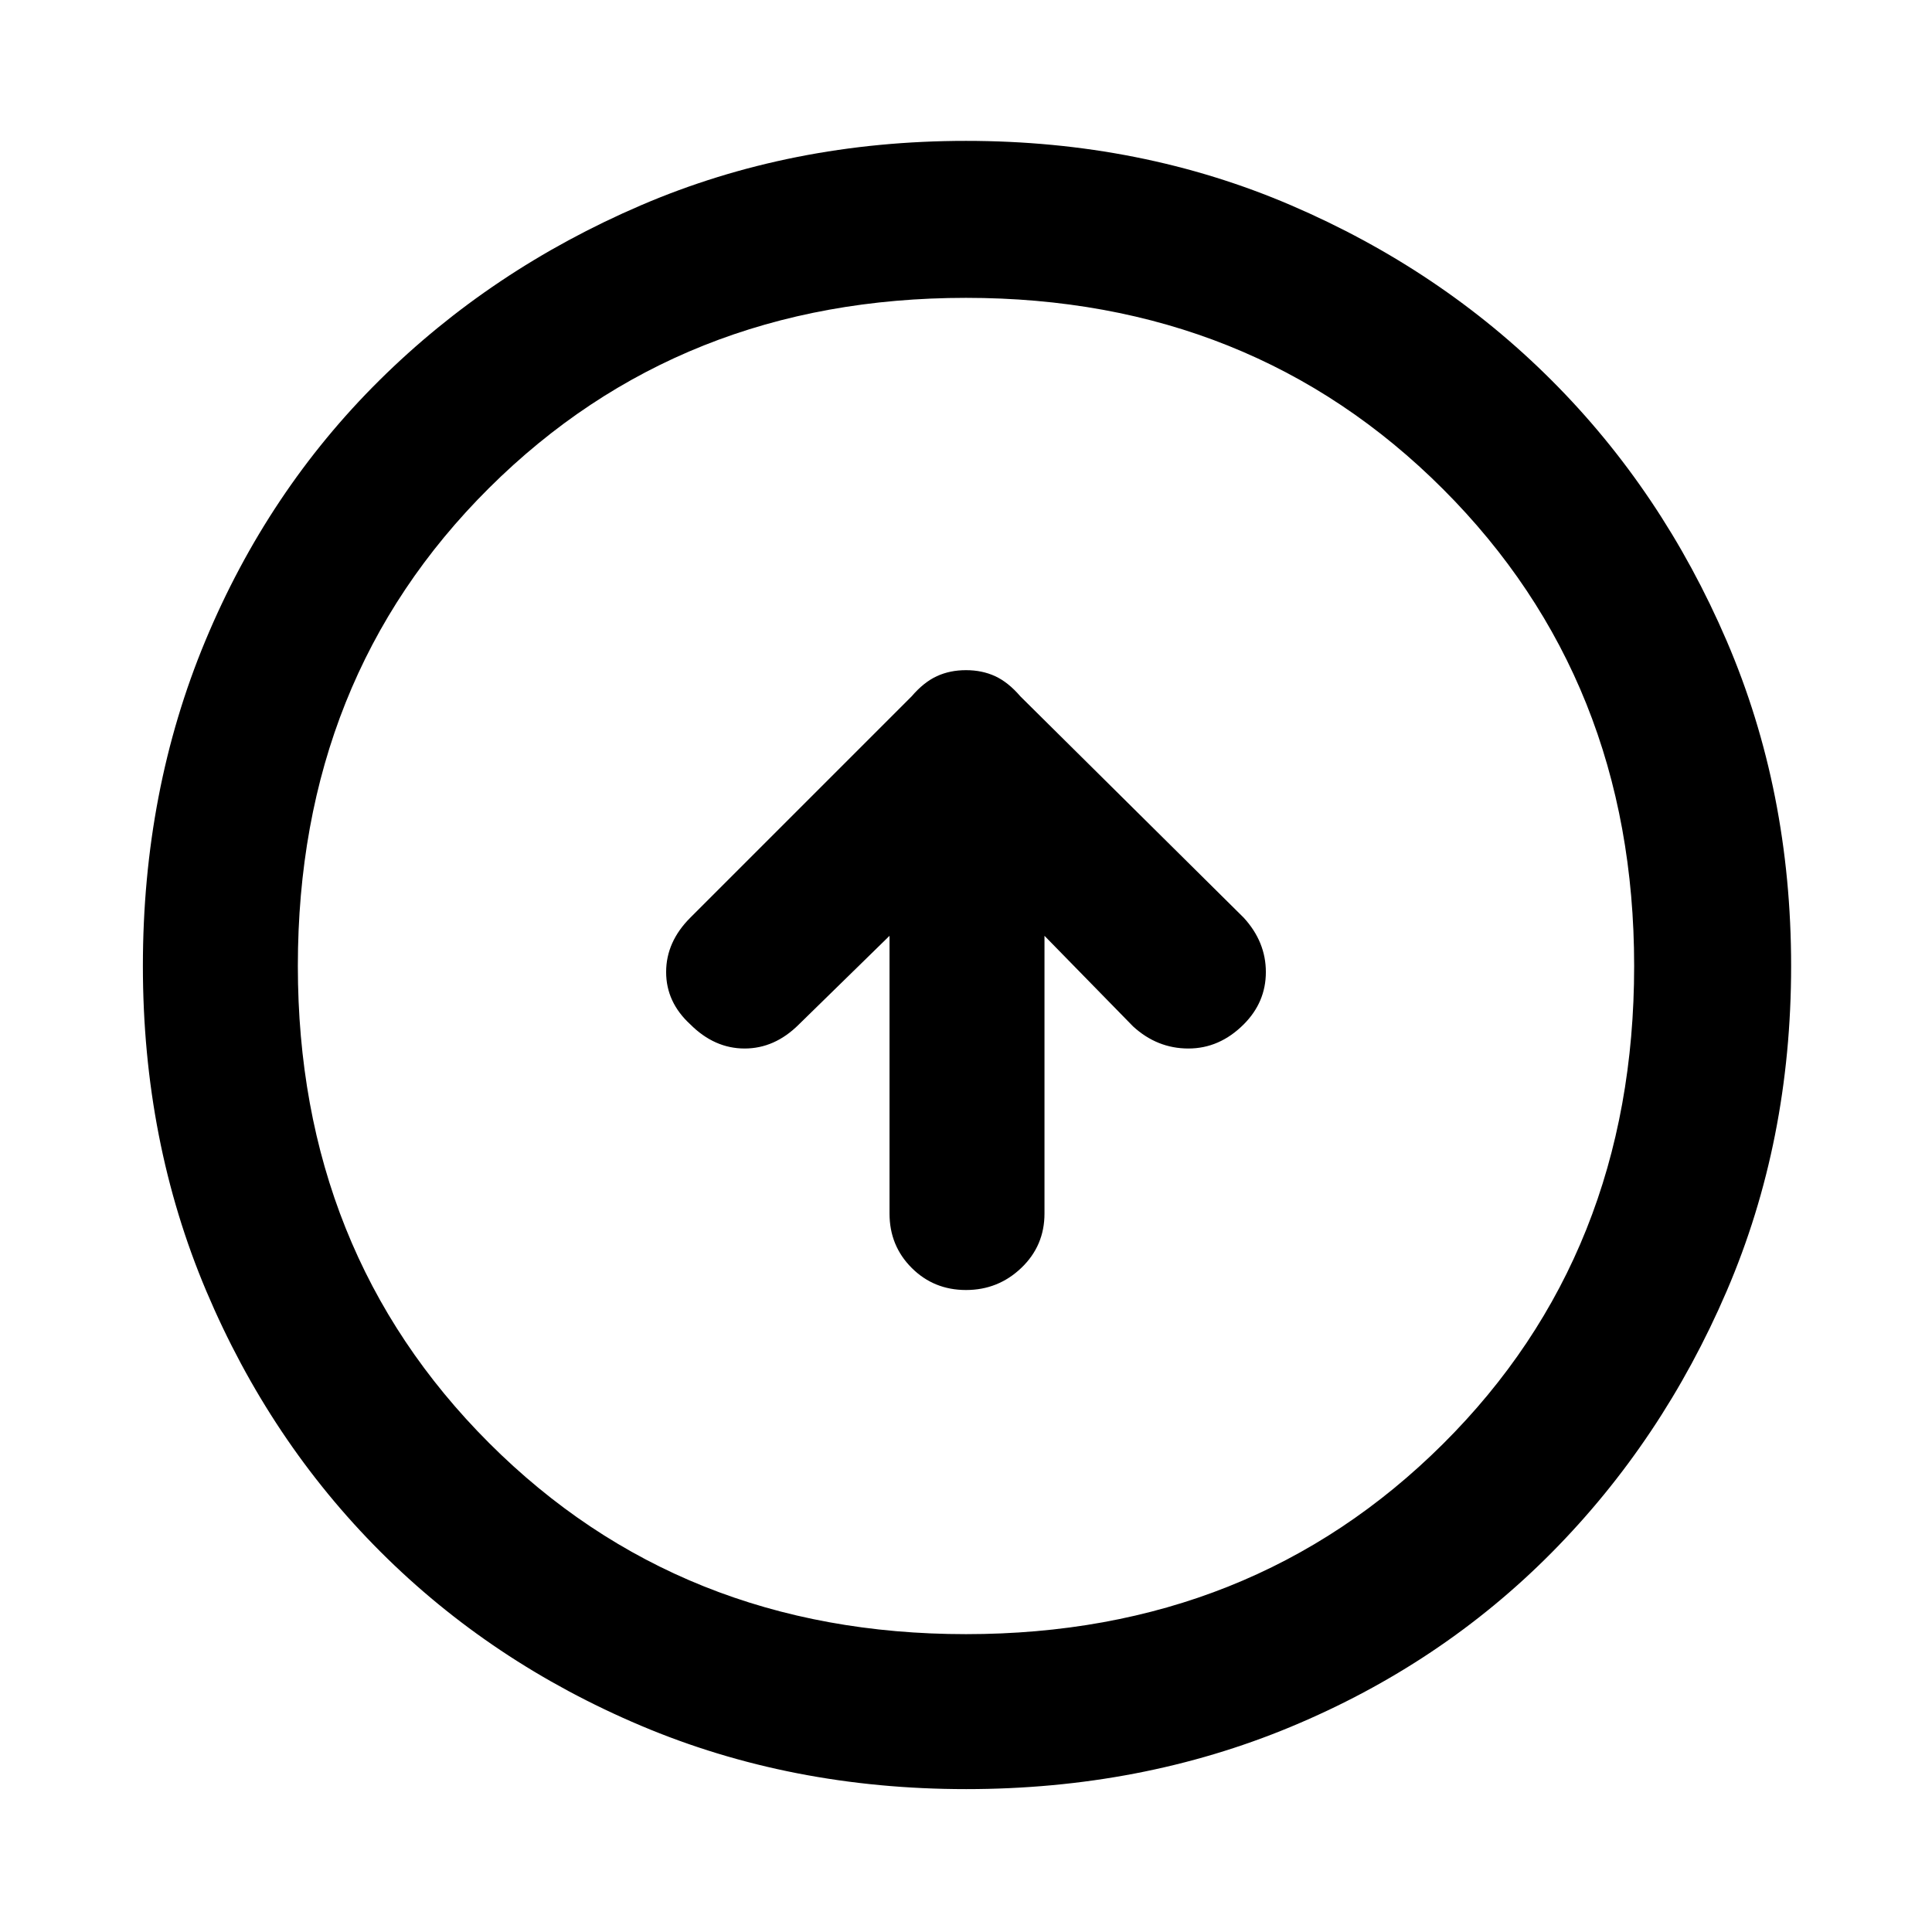<svg xmlns="http://www.w3.org/2000/svg" height="48" width="48"><path d="M24 32.05q.8 0 1.375-.55t.575-1.35v-6.9l2.2 2.25q.6.55 1.375.55t1.375-.6q.55-.55.55-1.3t-.55-1.35l-5.55-5.5q-.3-.35-.625-.5-.325-.15-.725-.15-.4 0-.725.15-.325.15-.625.5l-5.5 5.5q-.6.6-.6 1.35 0 .75.6 1.3.6.6 1.35.6.75 0 1.35-.6l2.25-2.2v6.9q0 .8.55 1.35t1.35.55Zm0 12.4q-4.35 0-8.075-1.575Q12.2 41.3 9.45 38.55 6.7 35.8 5.125 32.075 3.55 28.35 3.55 24t1.55-8.075Q6.65 12.2 9.425 9.45q2.775-2.75 6.5-4.35Q19.65 3.5 24 3.5t8.075 1.6Q35.8 6.7 38.55 9.45q2.75 2.75 4.35 6.475Q44.5 19.65 44.5 24t-1.6 8.075q-1.6 3.725-4.35 6.5-2.75 2.775-6.475 4.325Q28.35 44.45 24 44.45Zm0-3.85q7.1 0 11.85-4.725T40.6 24q0-7.1-4.75-11.85T24 7.4q-7.1 0-11.85 4.725T7.4 24q0 7.1 4.75 11.85T24 40.6ZM24 24Z"/></svg>